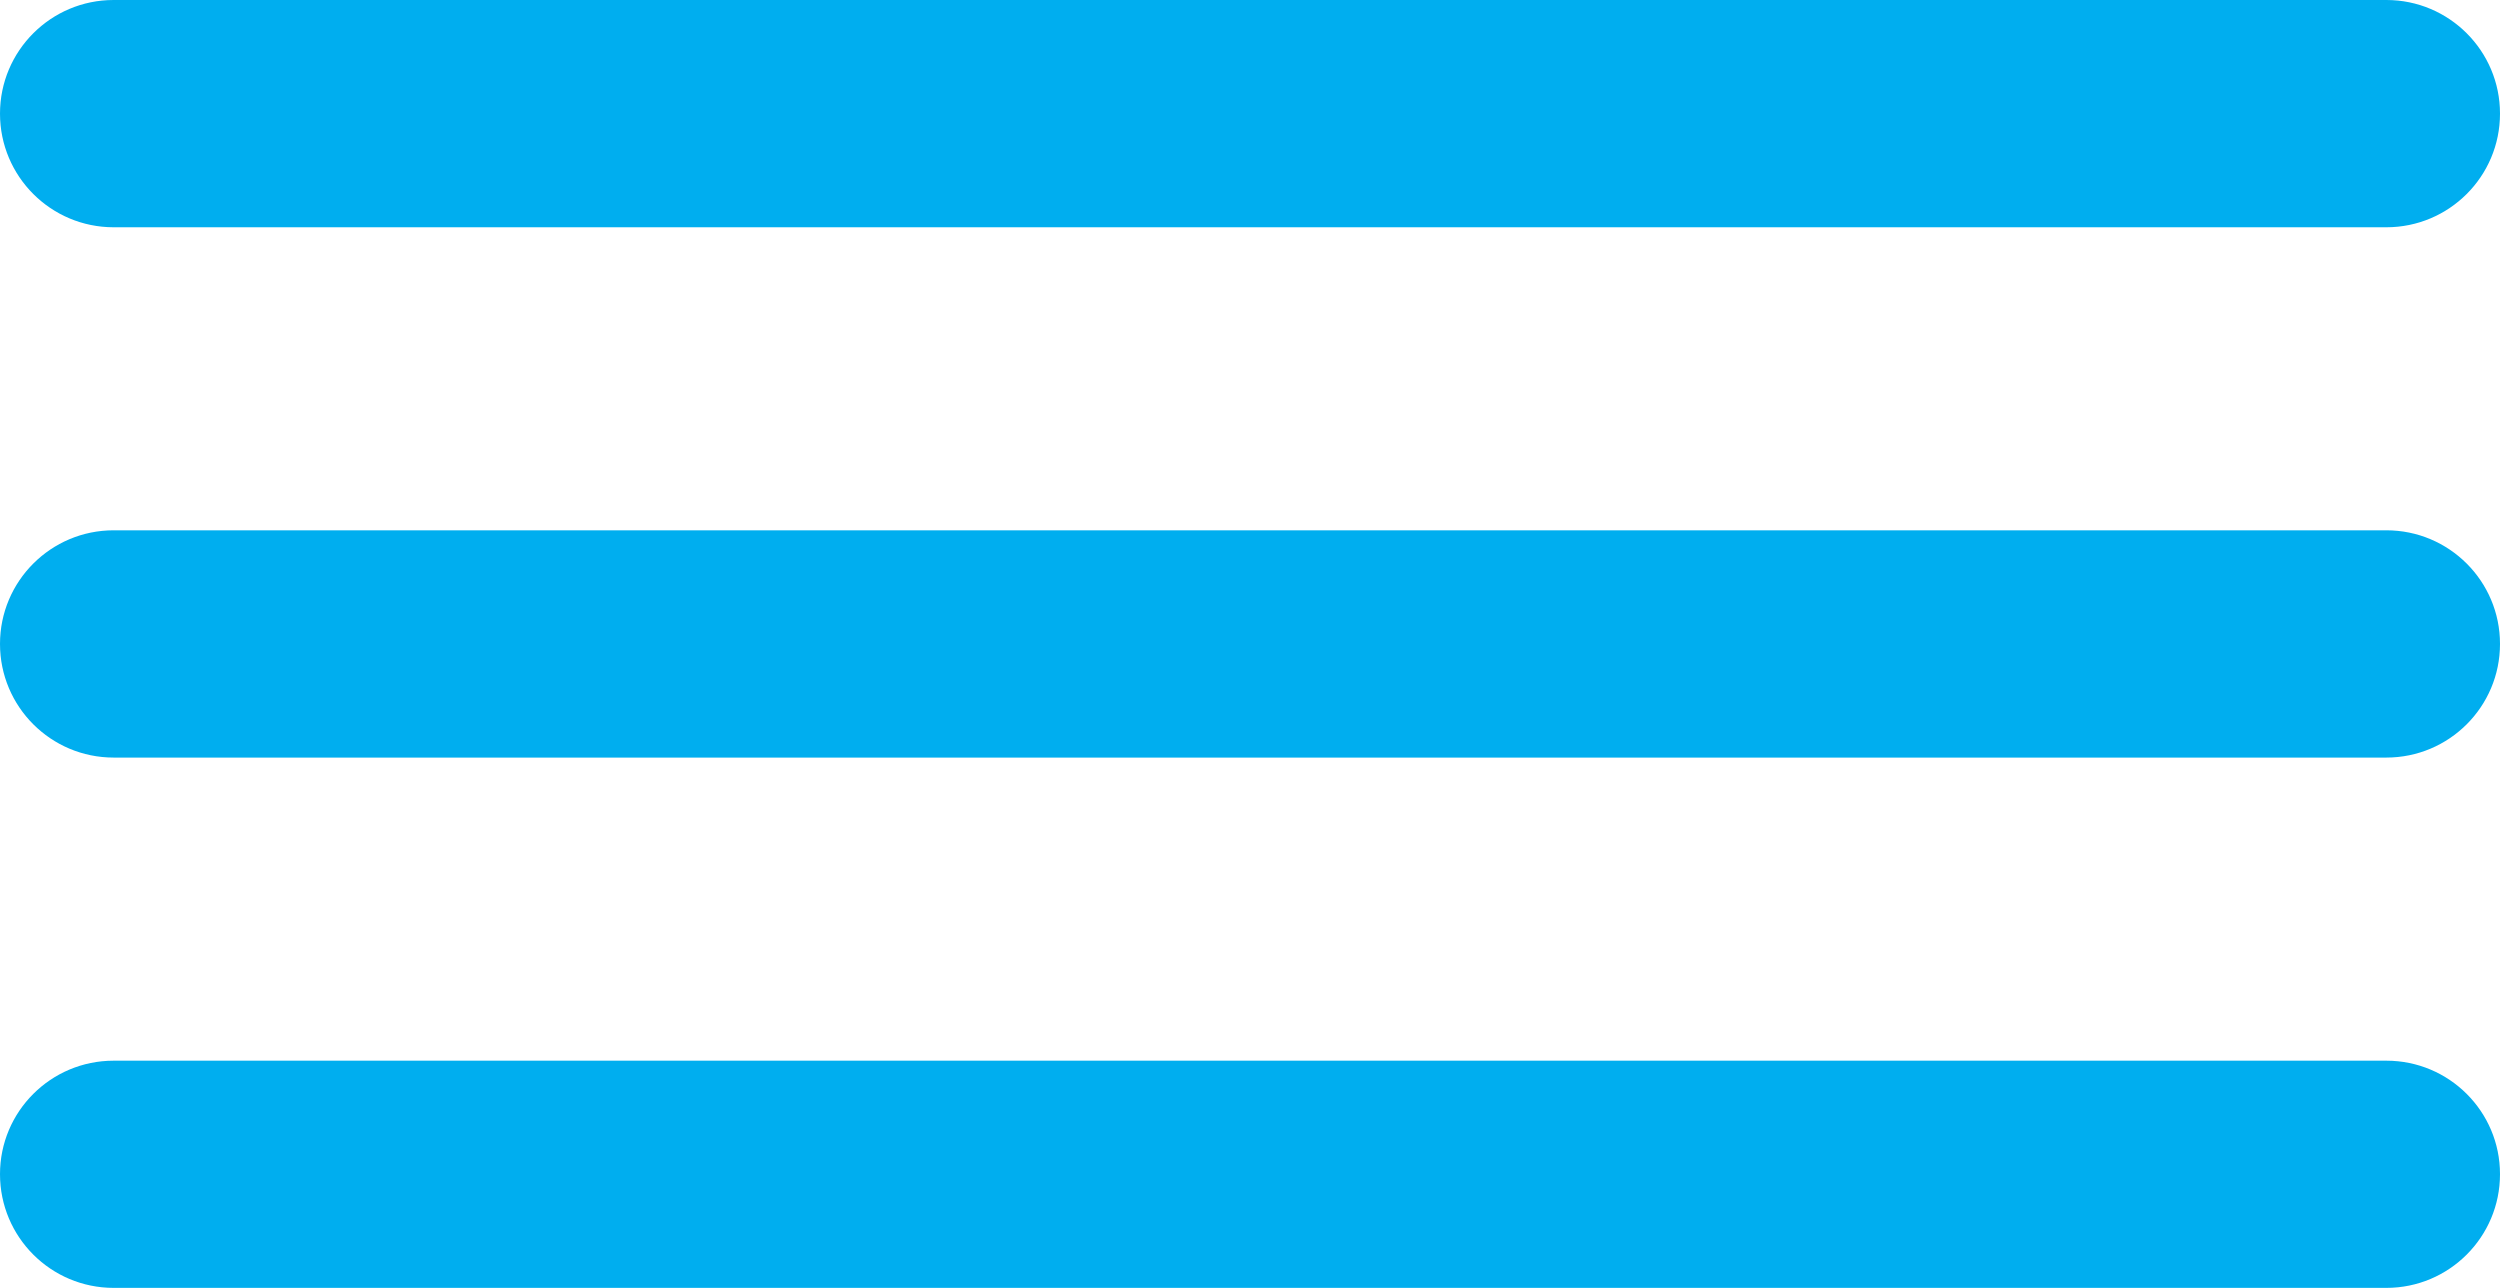 <?xml version="1.0" encoding="UTF-8" standalone="no"?>
<svg width="33px" height="17px" viewBox="0 0 33 17" version="1.1" xmlns="http://www.w3.org/2000/svg" xmlns:xlink="http://www.w3.org/1999/xlink" xmlns:sketch="http://www.bohemiancoding.com/sketch/ns">
    <title>hamburger-blue</title>
    <description>Created with Sketch (http://www.bohemiancoding.com/sketch)</description>
    <defs></defs>
    <g id="Page-1" stroke="none" stroke-width="1" fill="none" fill-rule="evenodd" sketch:type="MSPage">
        <path d="M31.5,14.001 C32.328,14.001 33,14.671 33,15.499 C33,16.329 32.328,17 31.5,17 L1.5,17 C0.672,17 0,16.329 0,15.499 C0,14.671 0.672,14.001 1.5,14.001 L31.5,14.001 Z M1.5,7 C0.672,7 0,7.671 0,8.5 C0,9.329 0.672,10 1.5,10 L31.5,10 C32.328,10 33,9.329 33,8.5 C33,7.671 32.328,7 31.5,7 L1.5,7 Z M1.5,0 C0.672,0 0,0.671 0,1.5 C0,2.329 0.672,3 1.5,3 L31.5,3 C32.328,3 33,2.329 33,1.5 C33,0.671 32.328,0 31.5,0 L1.5,0 Z" id="Shape-copy-2" fill="#00AEEF" sketch:type="MSShapeGroup"></path>
    </g>
</svg>